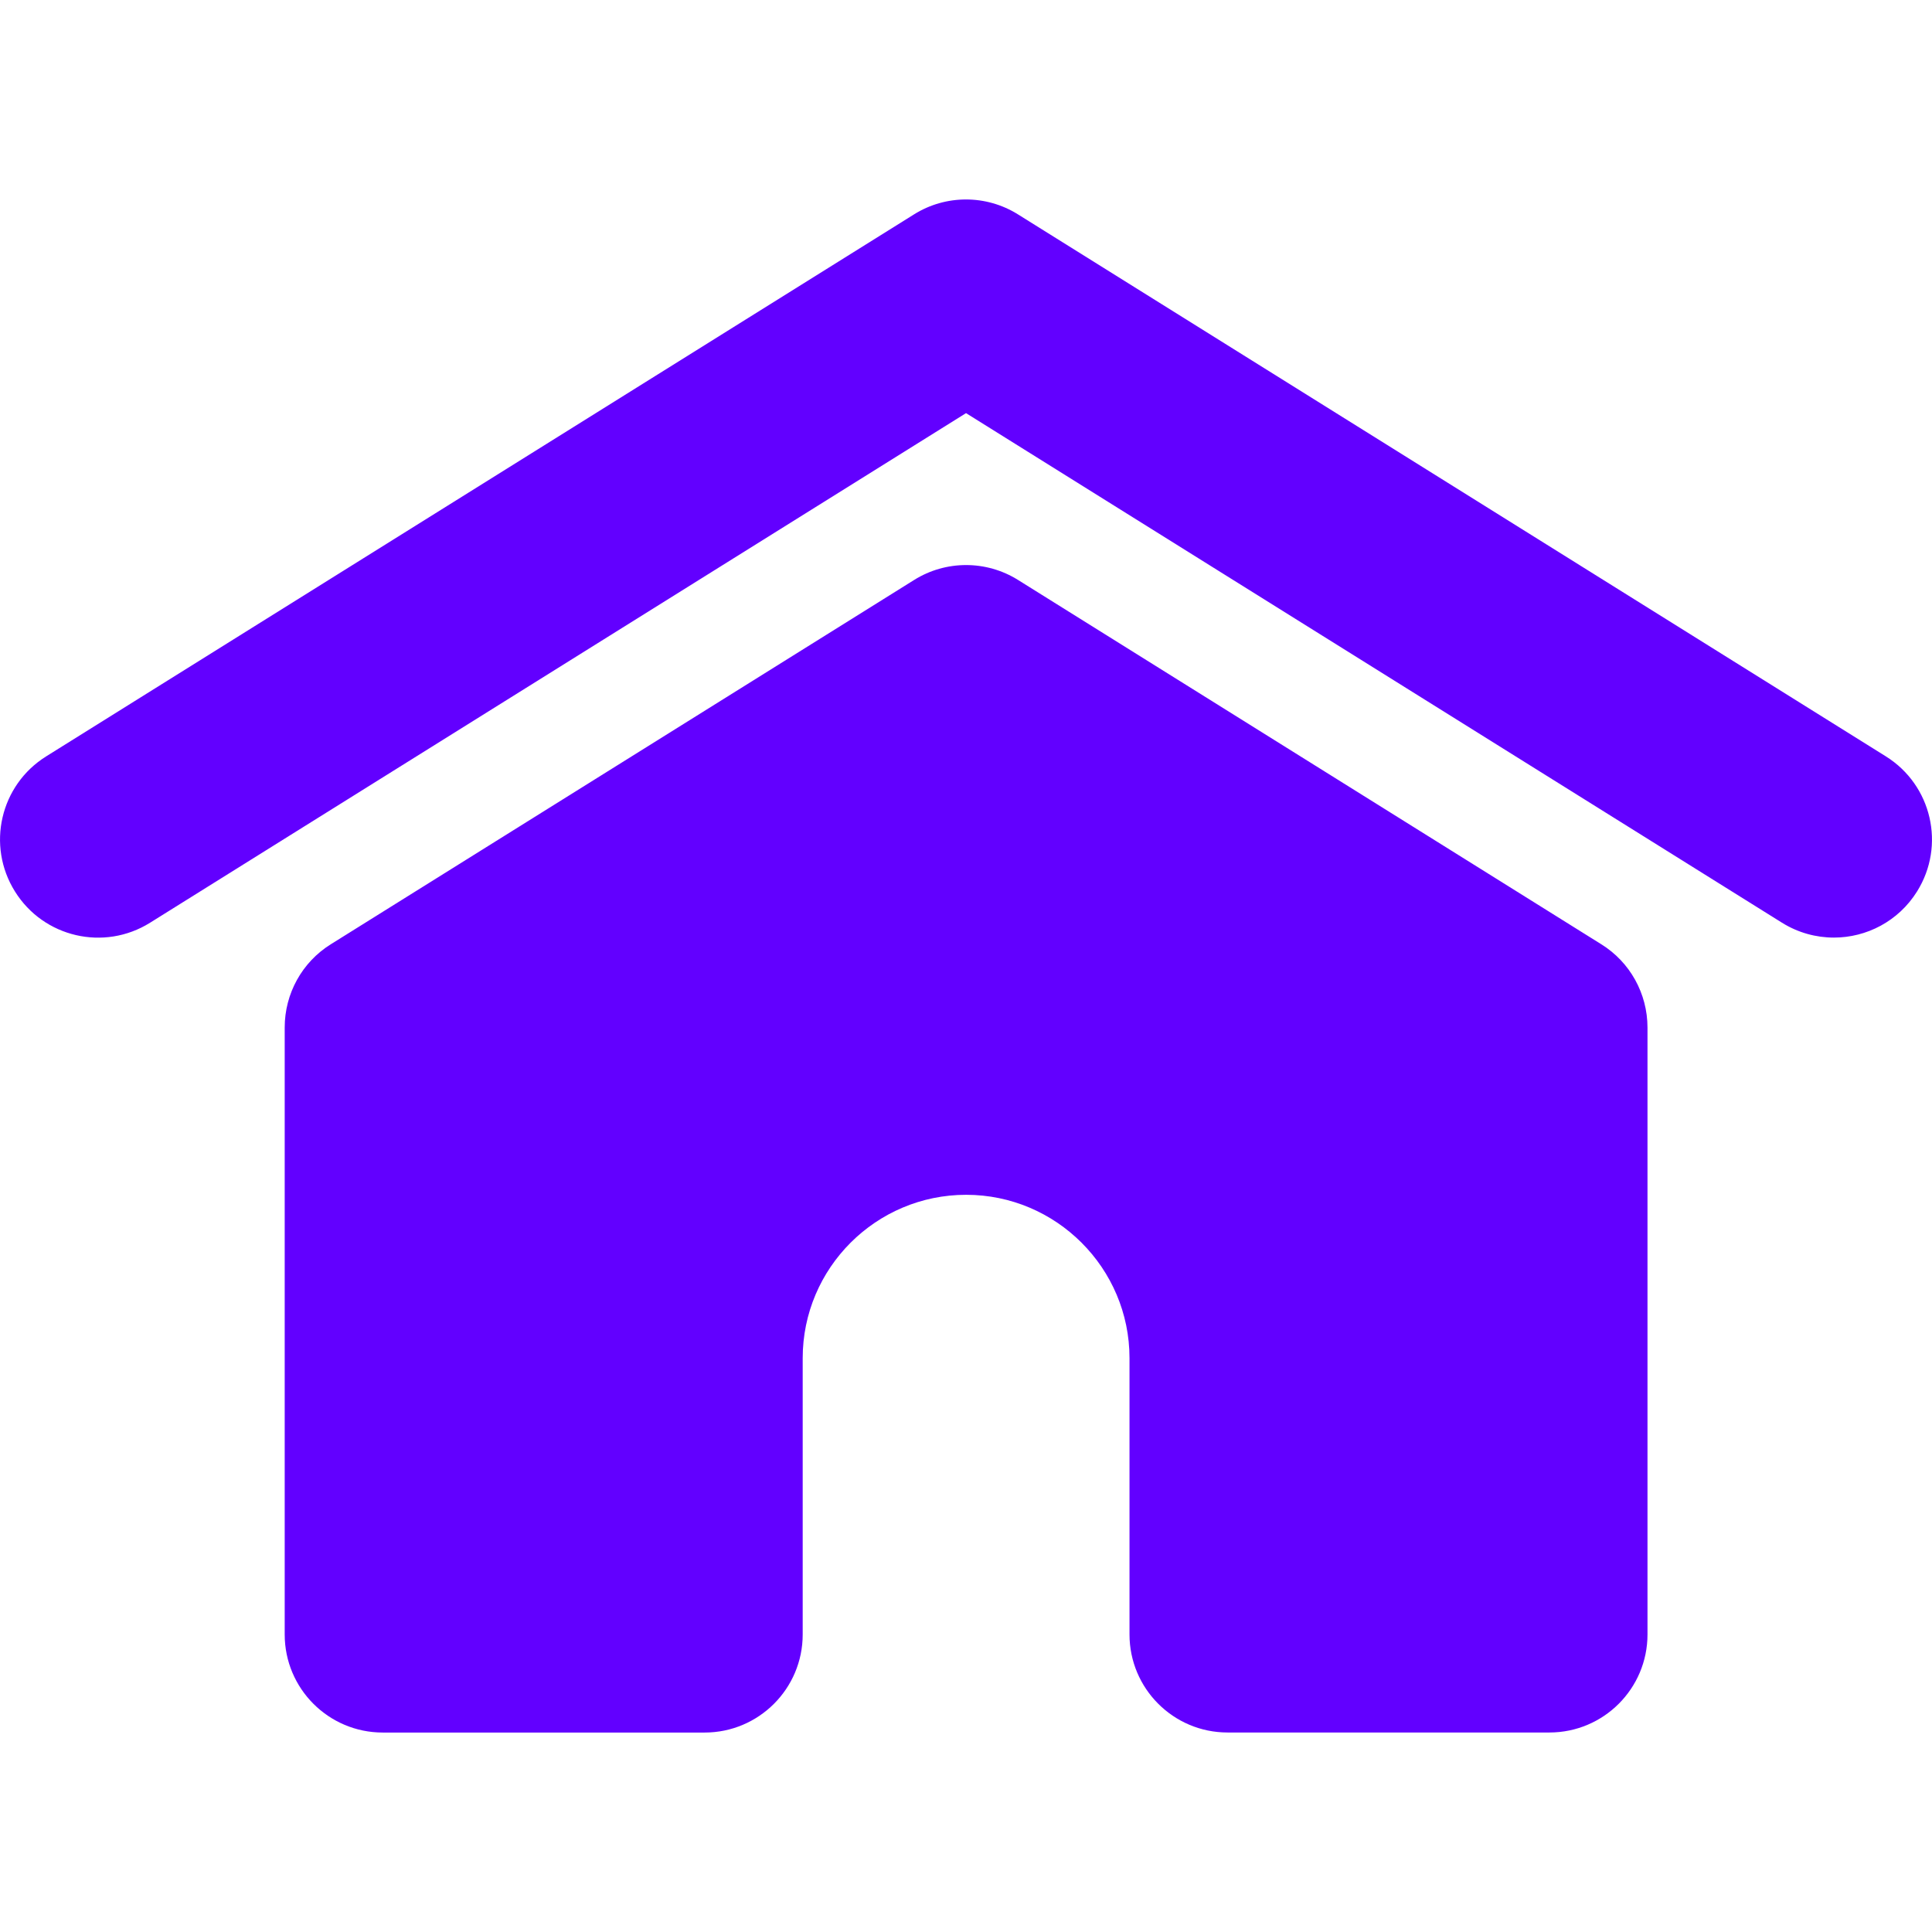<?xml version="1.0"?>
<svg xmlns="http://www.w3.org/2000/svg" xmlns:xlink="http://www.w3.org/1999/xlink" xmlns:svgjs="http://svgjs.com/svgjs" version="1.1" width="512" height="512" x="0" y="0" viewBox="0 0 39.413 39.413" style="enable-background:new 0 0 512 512" xml:space="preserve" class=""><g>
<g xmlns="http://www.w3.org/2000/svg">
	<path d="M39.108,18.186c-0.379,0.607-1.03,0.941-1.697,0.941c-0.36,0-0.729-0.098-1.059-0.304L19.707,8.428L3.061,18.824   c-0.938,0.586-2.172,0.3-2.756-0.638c-0.586-0.937-0.301-2.171,0.637-2.756L18.647,4.373c0.647-0.405,1.471-0.405,2.119,0   l17.707,11.058C39.409,16.017,39.694,17.249,39.108,18.186z M32.668,19.264l-11.9-7.433c-0.648-0.405-1.472-0.405-2.119,0   L6.747,19.264c-0.585,0.365-0.939,1.006-0.939,1.696v12.384c0,1.104,0.896,2,2,2h6.567c1.104,0,2-0.896,2-2v-5.638   c0-1.838,1.496-3.332,3.334-3.332c1.837,0,3.333,1.496,3.333,3.332v5.637c0,1.104,0.896,2,2,2h6.567c1.104,0,2-0.896,2-2V20.96   C33.608,20.269,33.253,19.628,32.668,19.264z" fill="#6200ff" data-original="#000000" style="" class=""/>
</g>
<g xmlns="http://www.w3.org/2000/svg">
</g>
<g xmlns="http://www.w3.org/2000/svg">
</g>
<g xmlns="http://www.w3.org/2000/svg">
</g>
<g xmlns="http://www.w3.org/2000/svg">
</g>
<g xmlns="http://www.w3.org/2000/svg">
</g>
<g xmlns="http://www.w3.org/2000/svg">
</g>
<g xmlns="http://www.w3.org/2000/svg">
</g>
<g xmlns="http://www.w3.org/2000/svg">
</g>
<g xmlns="http://www.w3.org/2000/svg">
</g>
<g xmlns="http://www.w3.org/2000/svg">
</g>
<g xmlns="http://www.w3.org/2000/svg">
</g>
<g xmlns="http://www.w3.org/2000/svg">
</g>
<g xmlns="http://www.w3.org/2000/svg">
</g>
<g xmlns="http://www.w3.org/2000/svg">
</g>
<g xmlns="http://www.w3.org/2000/svg">
</g>
</g></svg>
